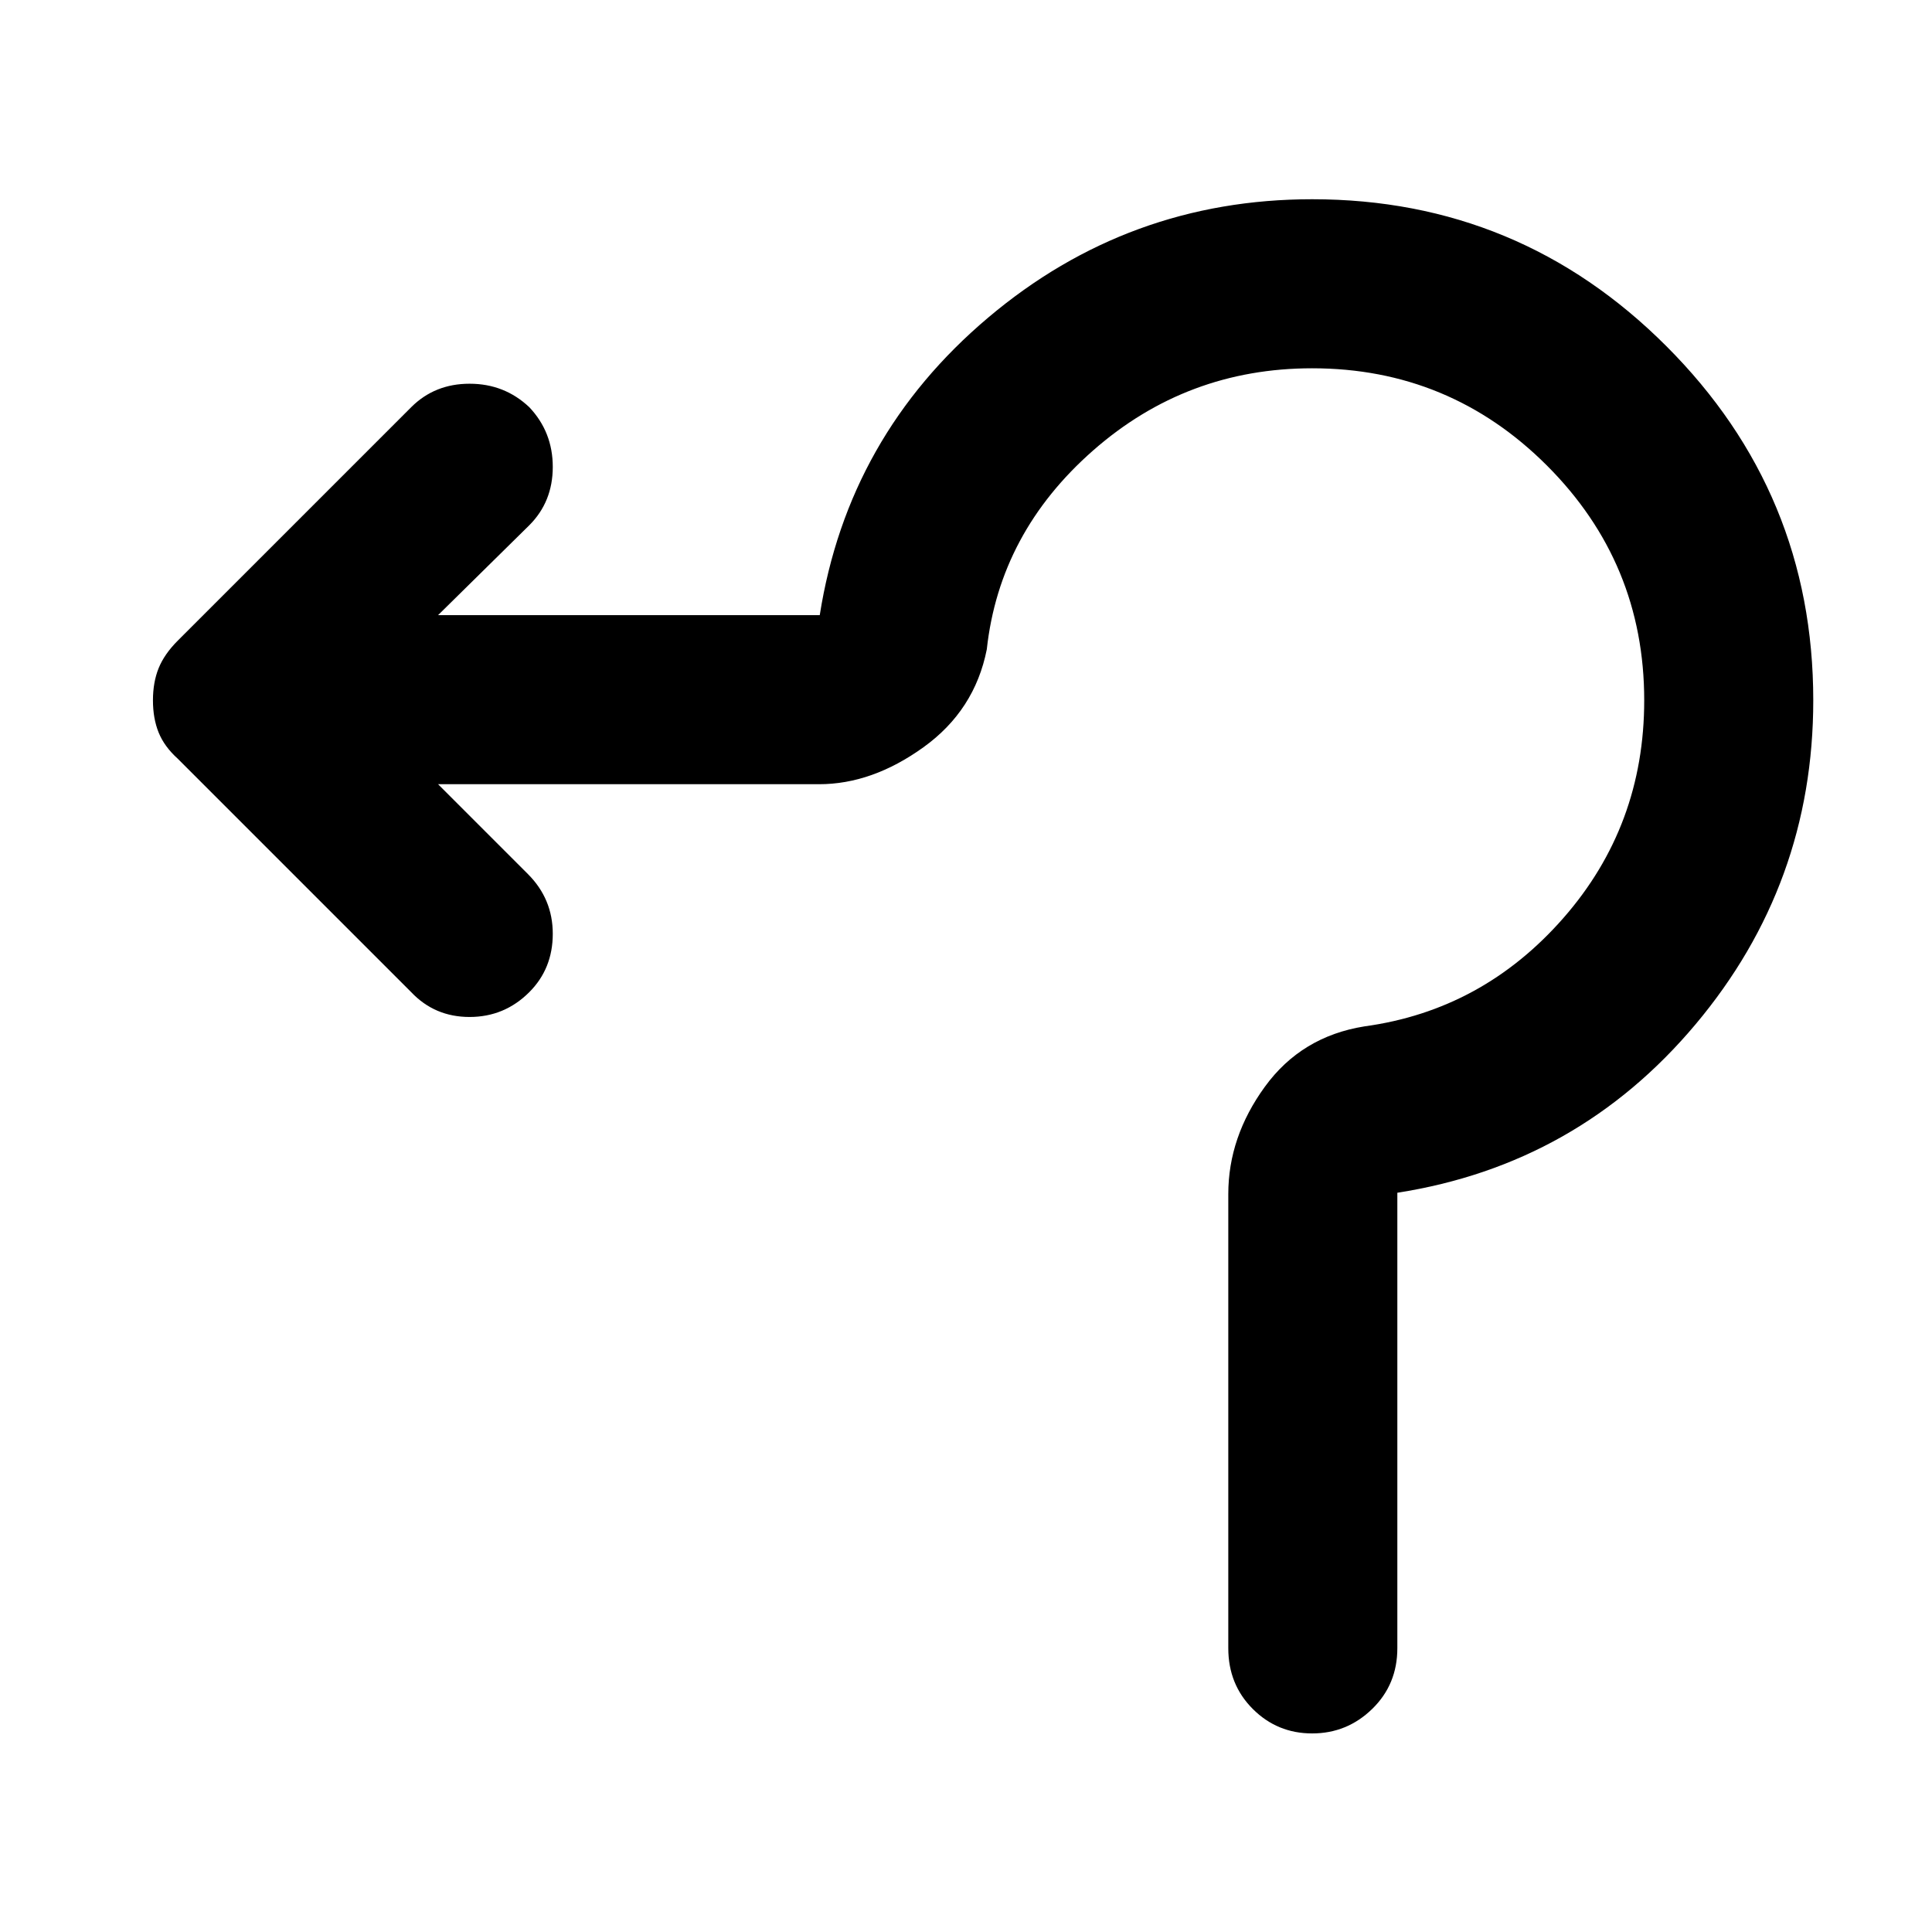 <svg xmlns="http://www.w3.org/2000/svg" height="40" viewBox="0 -960 960 960" width="40"><path d="M610.33-141v-225.67q0-28.33 18.17-53.33t49.5-30q58.67-8 98.83-53.83Q817-549.67 817-612q0-68.33-48.33-116.67Q720.33-777 652-777q-62.33 0-108.83 40.83-46.5 40.84-52.84 98.84-6 30.33-31.5 48.66-25.5 18.34-51.83 18.34H217.67l44.66 44.66q12.34 12.34 12.34 29.67 0 17.33-11.67 29-12.33 12.33-29.67 12.33-17.33 0-29-12.33l-116-116q-6.66-6-9.5-13Q76-603 76-612t2.83-16q2.84-7 9.5-13.67l116-116q11.67-11.66 29-11.66 17.34 0 29.67 11.66 11.67 12.34 11.67 29.67 0 17.33-11.67 29l-45.33 44.67h189.66q14-89 83.67-147.84Q560.67-861 652-861q103 0 176 73t73 176q0 91.33-58.5 161t-148.17 83.67V-141q0 18-12.5 30.17-12.5 12.16-29.83 12.16t-29.5-12.16Q610.33-123 610.33-141Z"/></svg>
